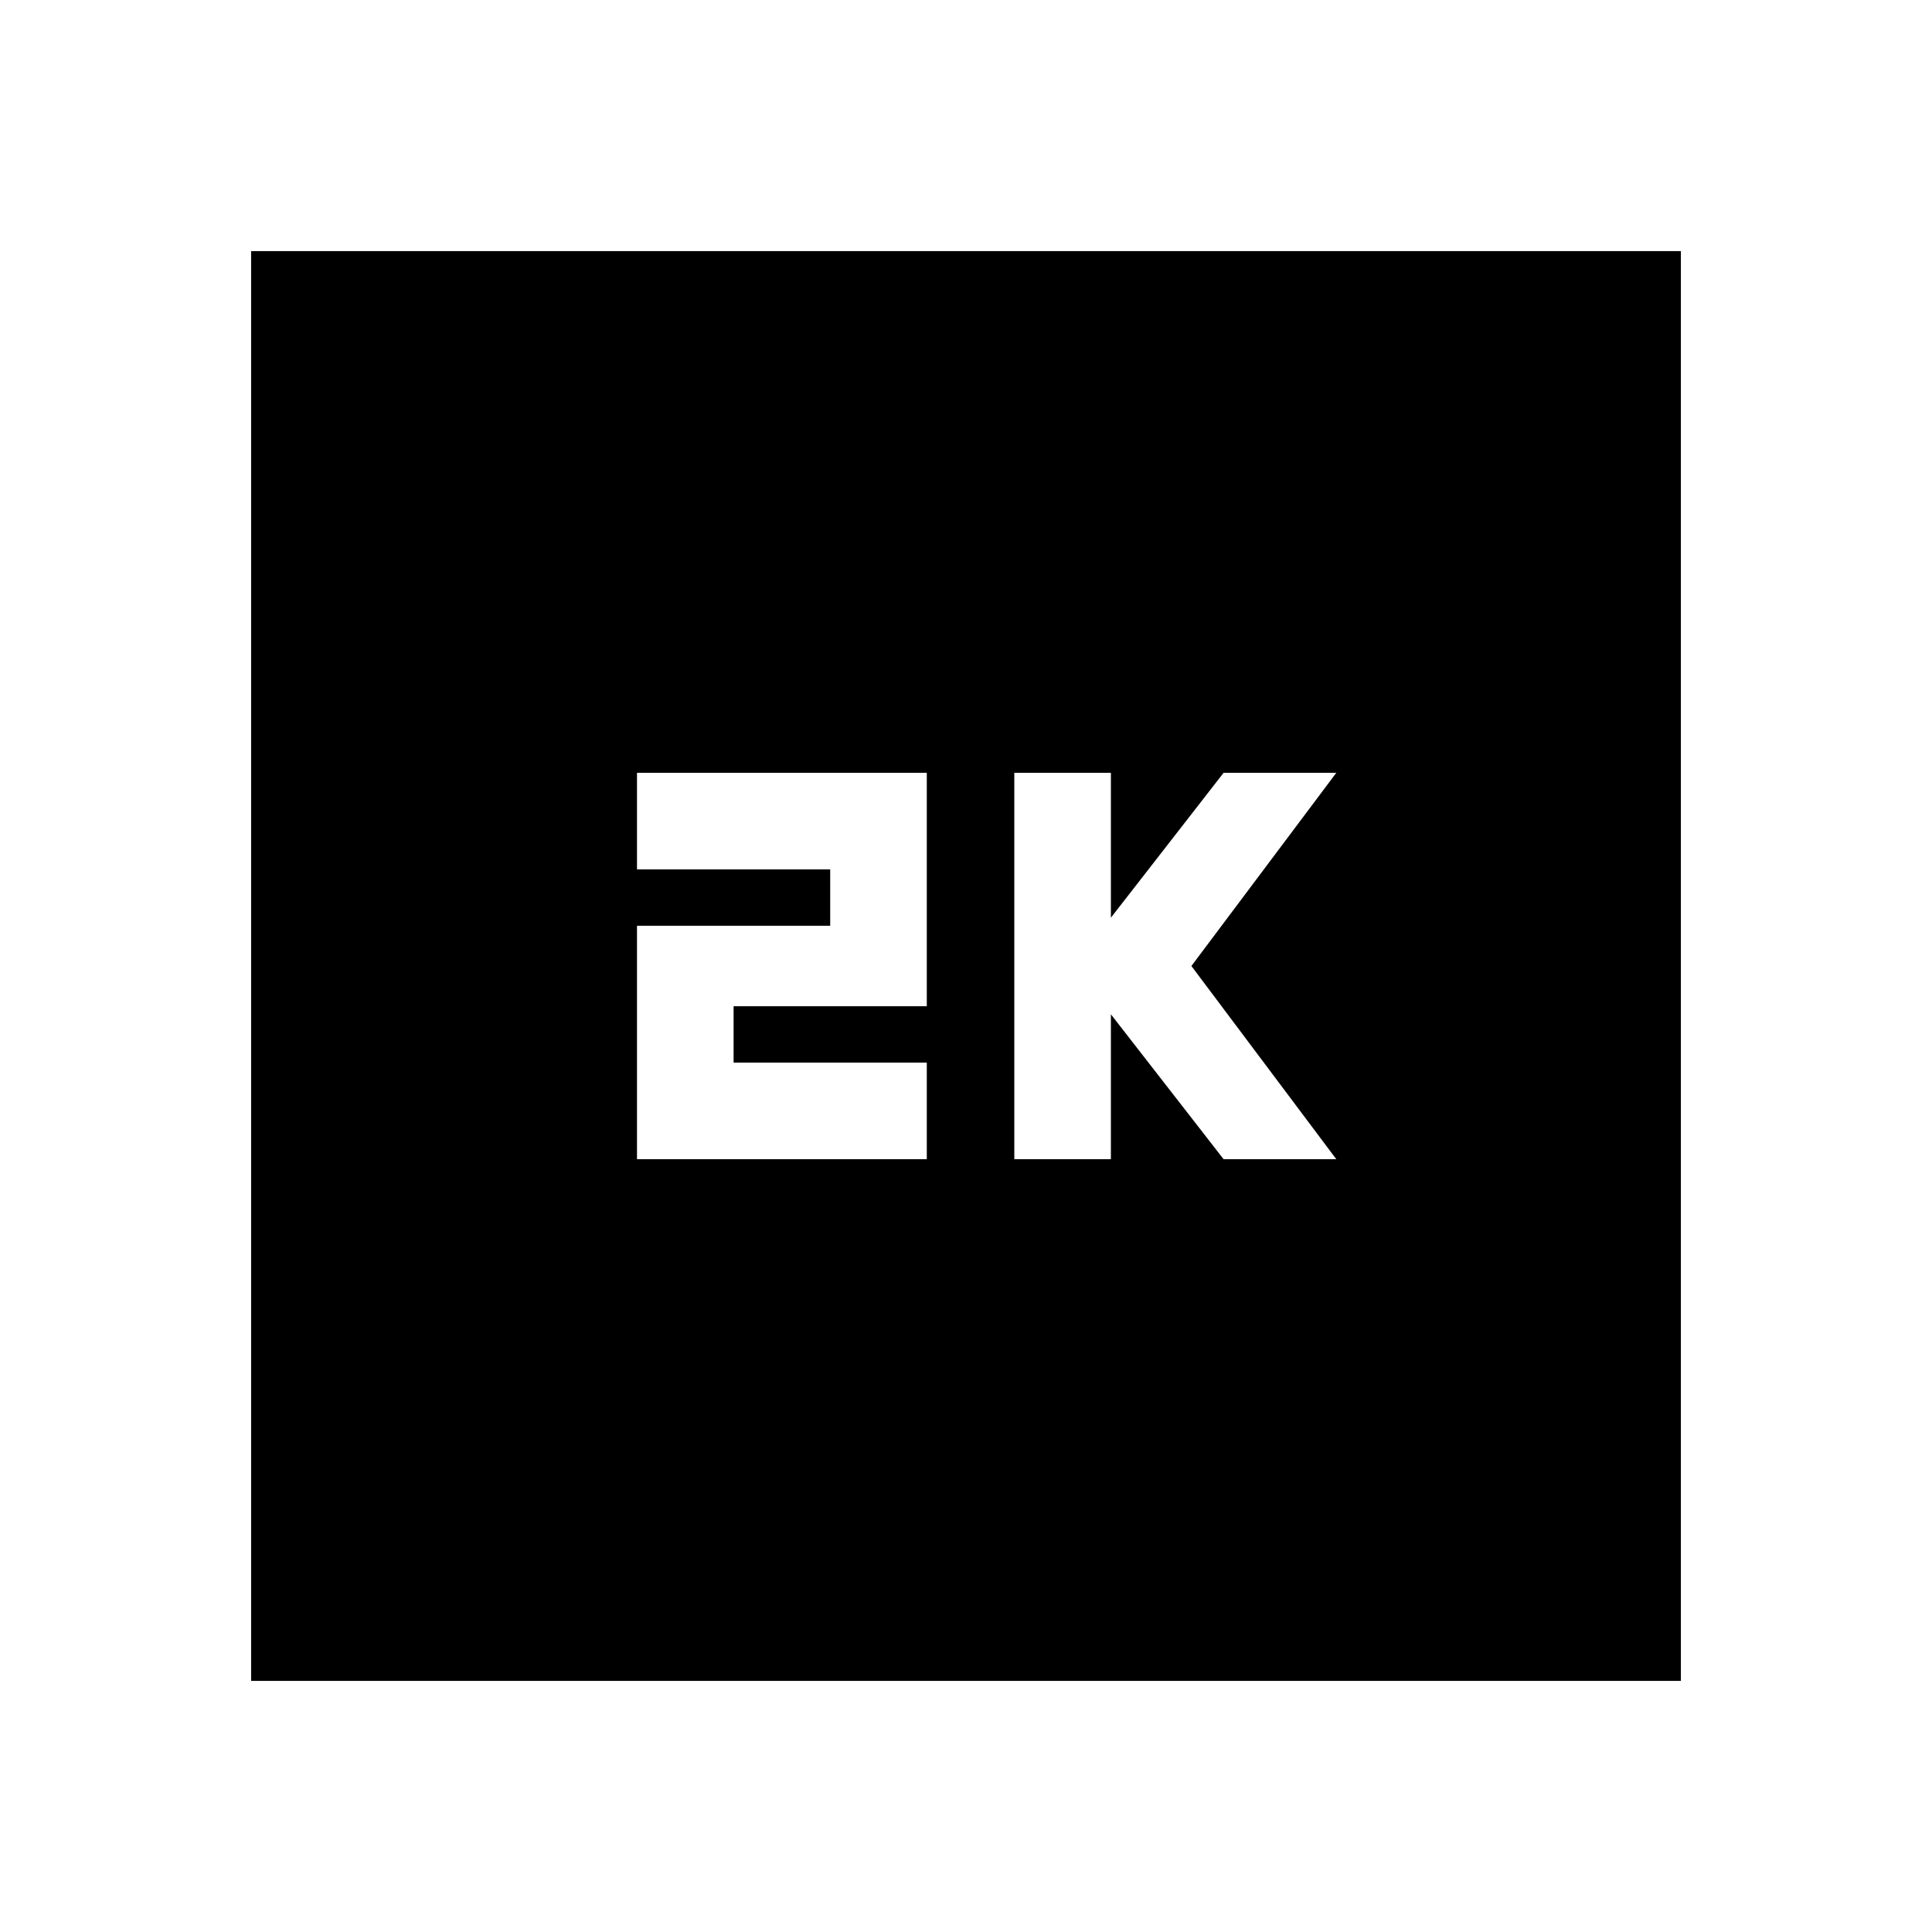 <svg xmlns="http://www.w3.org/2000/svg" height="20" viewBox="0 -960 960 960" width="20"><path d="M504-384h48v-72l56 72h56l-72-96 72-96h-56l-56 72v-72h-48v192Zm-187.48 0h144v-48h-96v-28h96v-116h-144v48h96v28h-96v116ZM124.78-124.78v-710.44h710.44v710.44H124.78Z"/></svg>